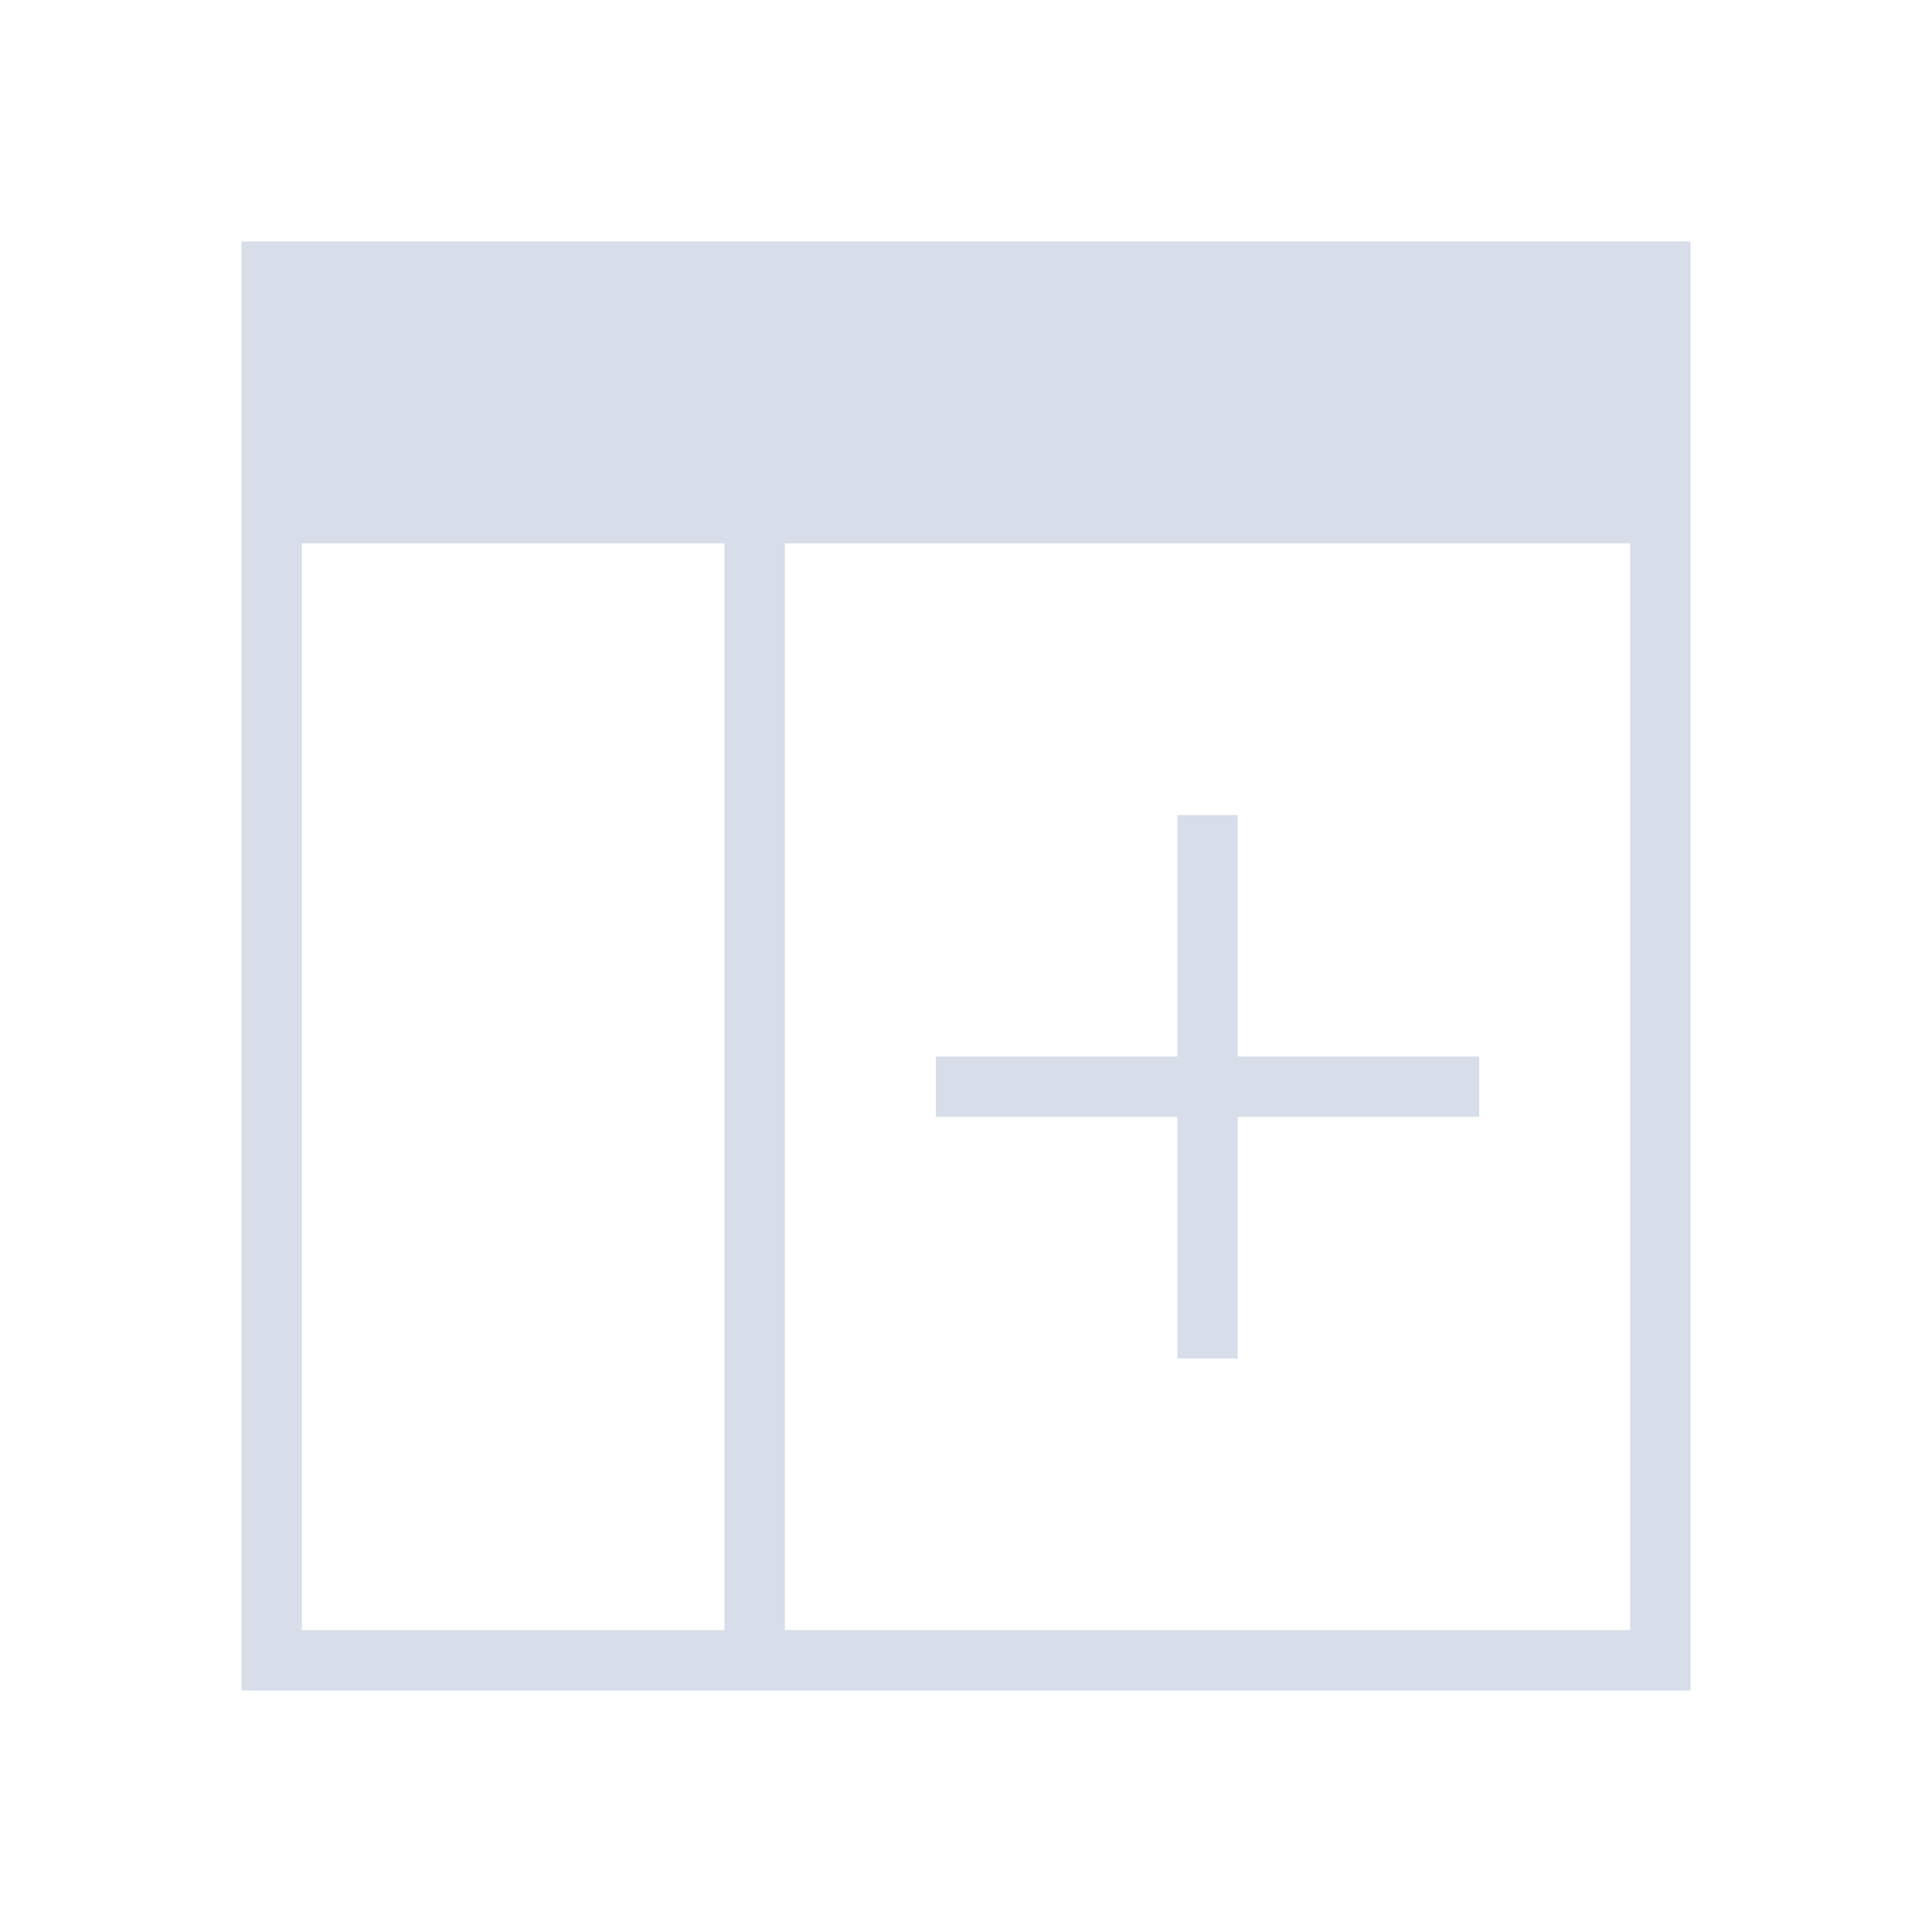 <svg viewBox="0 0 32 32" xmlns="http://www.w3.org/2000/svg">
 <defs>
  <style type="text/css">.ColorScheme-Text {
        color:#d8dee9;
      }</style>
 </defs>
 <path class="ColorScheme-Text" d="m4 4v24h24v-24h-24zm1 5h7v18h-7v-18zm8 0h14v18h-14v-18zm6.5 4.5v4h-4v1h4v4h1v-4h4v-1h-4v-4h-1z" fill="currentColor"/>
</svg>
